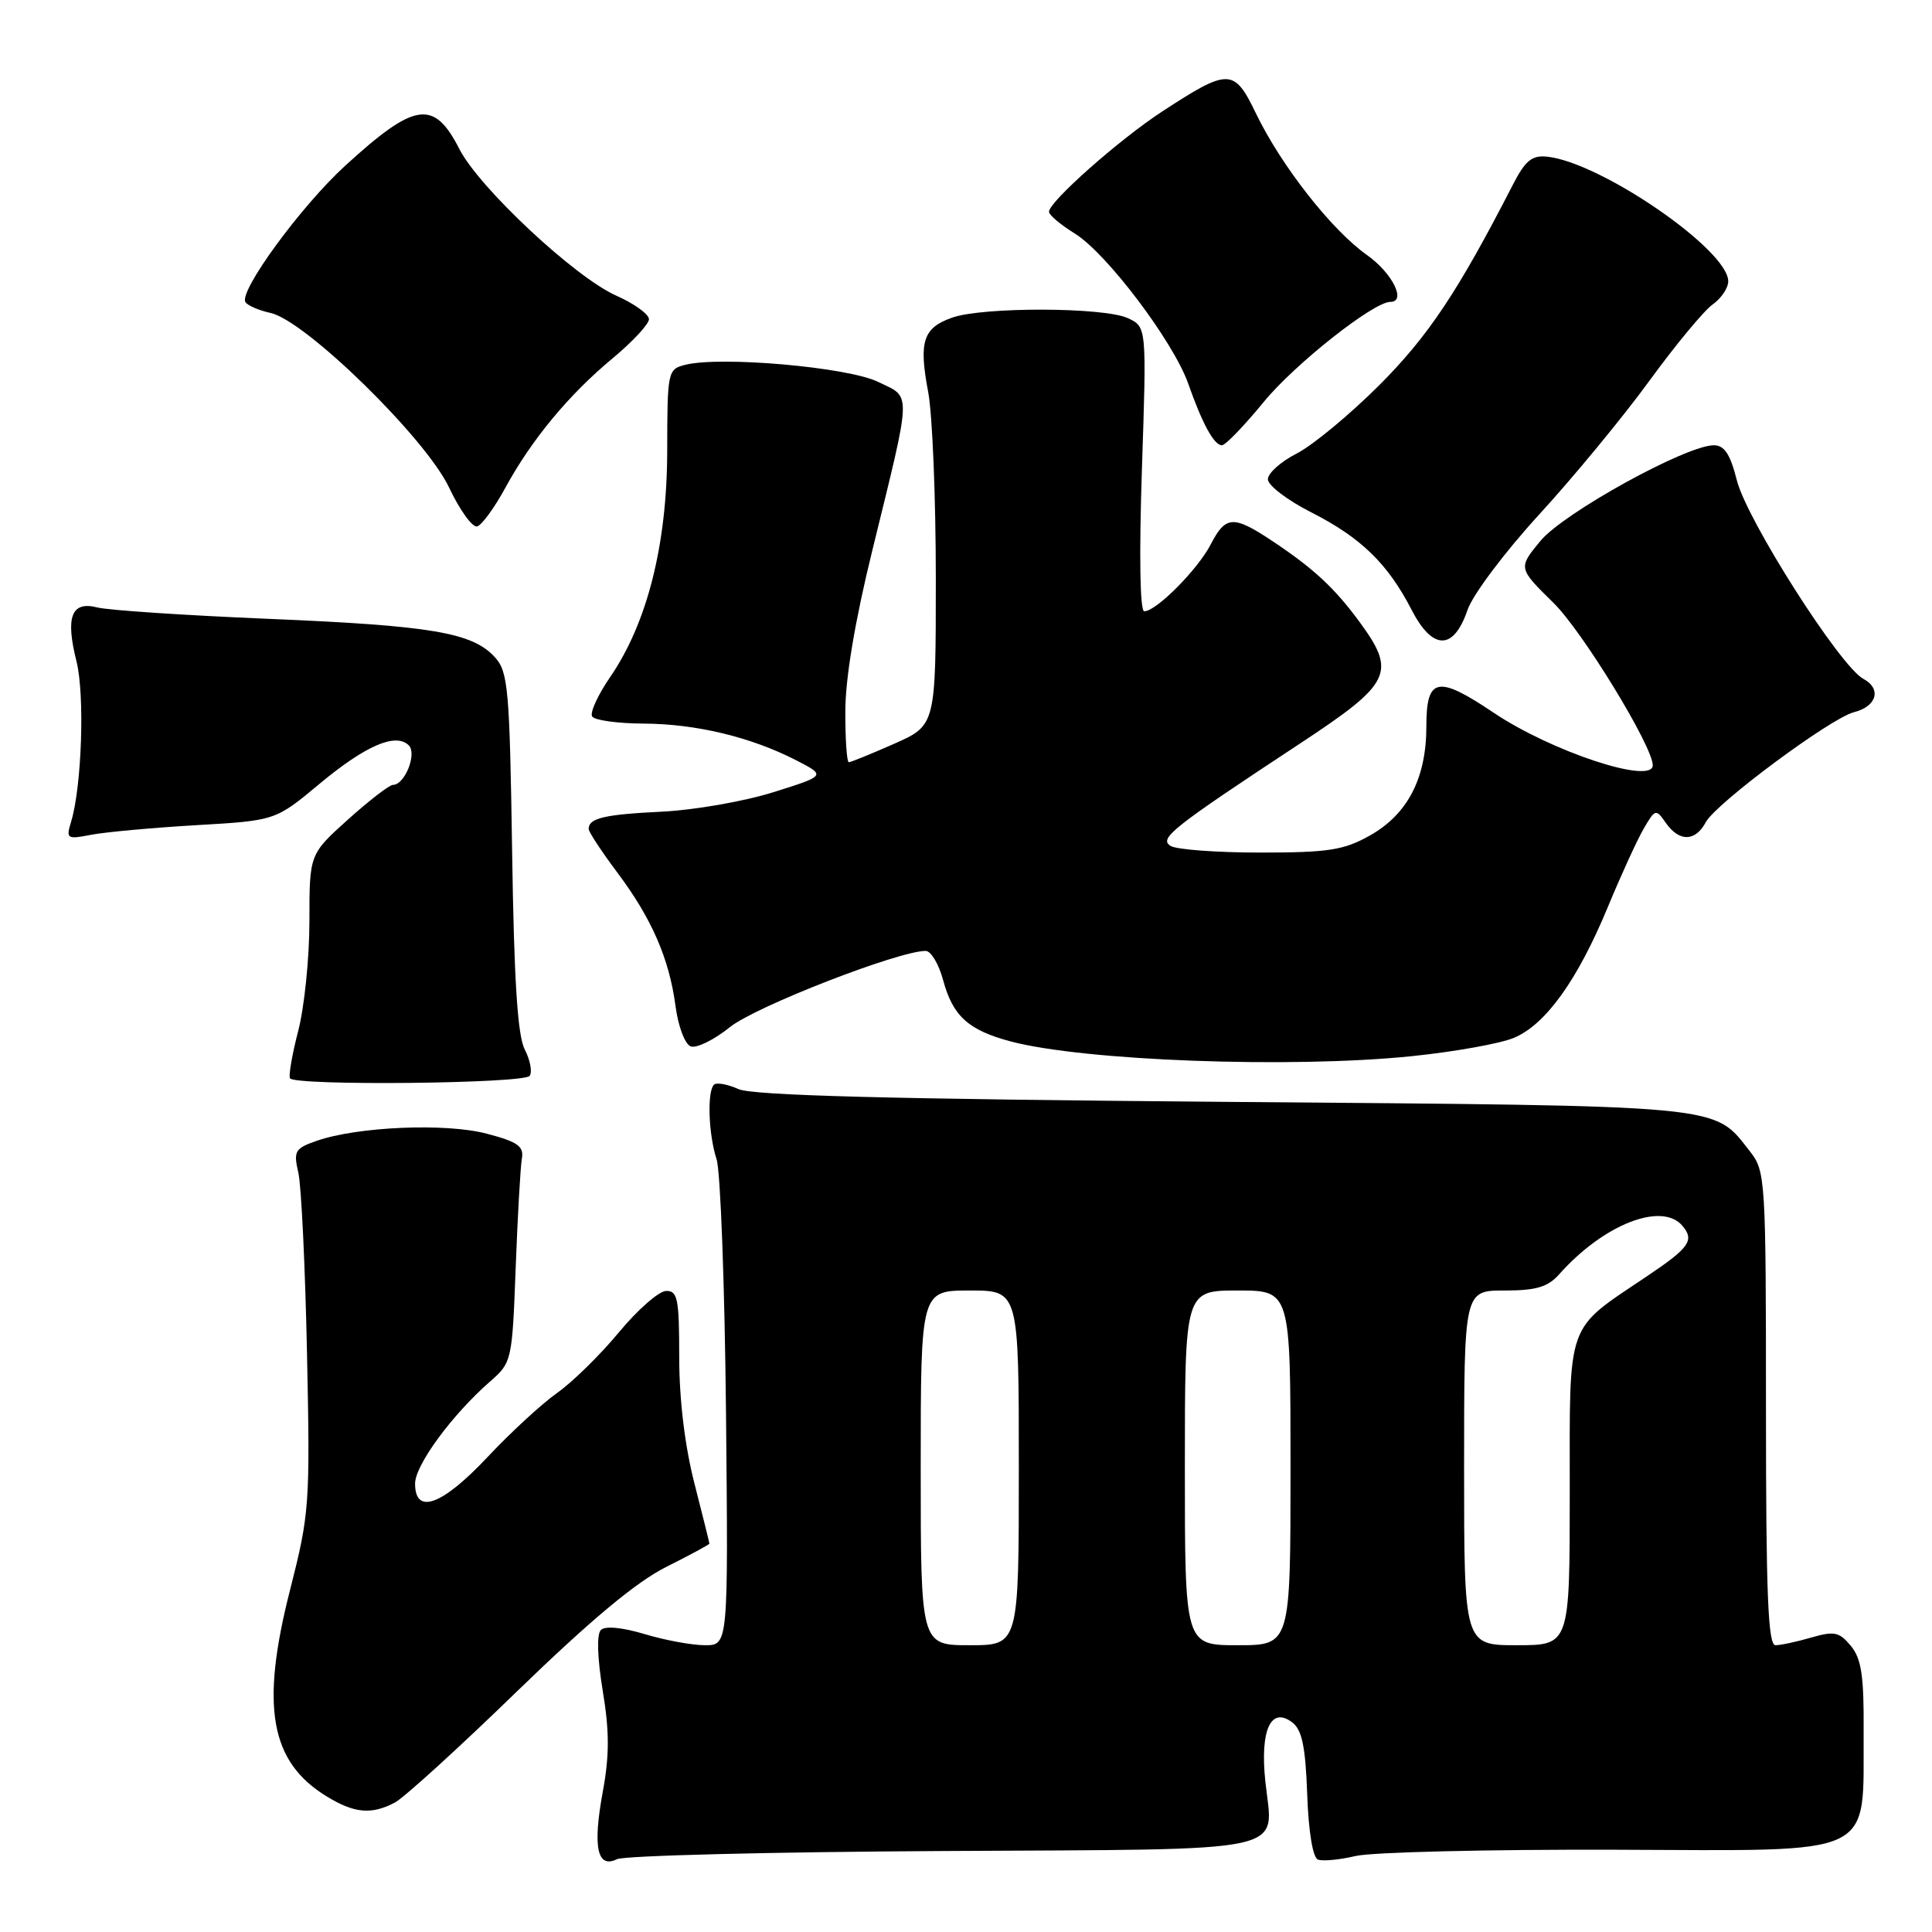 <?xml version="1.0" encoding="UTF-8" standalone="no"?>
<!DOCTYPE svg PUBLIC "-//W3C//DTD SVG 1.1//EN" "http://www.w3.org/Graphics/SVG/1.1/DTD/svg11.dtd" >
<svg xmlns="http://www.w3.org/2000/svg" xmlns:xlink="http://www.w3.org/1999/xlink" version="1.1" viewBox="0 0 256 256">
 <g >
 <path fill="currentColor"
d=" M 124.95 245.27 C 172.13 245.00 168.68 245.75 167.66 236.01 C 166.95 229.24 168.40 226.08 171.22 228.22 C 172.52 229.20 172.98 231.40 173.21 237.73 C 173.38 242.66 173.95 246.14 174.63 246.40 C 175.25 246.65 177.50 246.43 179.63 245.93 C 181.76 245.42 197.22 245.05 214.00 245.10 C 249.19 245.21 246.84 246.33 246.94 229.36 C 246.99 222.08 246.65 219.79 245.25 218.09 C 243.72 216.24 243.06 216.10 240.01 216.98 C 238.09 217.54 235.95 218.00 235.26 218.00 C 234.27 218.00 234.00 211.15 234.00 186.63 C 234.00 156.34 233.93 155.18 231.91 152.61 C 226.95 146.31 229.49 146.55 162.00 146.00 C 117.83 145.63 99.75 145.16 97.85 144.31 C 96.40 143.66 94.93 143.40 94.60 143.73 C 93.68 144.65 93.88 150.34 94.95 153.60 C 95.47 155.20 96.03 170.34 96.20 187.25 C 96.50 218.00 96.50 218.00 93.41 218.00 C 91.71 218.00 88.12 217.34 85.43 216.53 C 82.43 215.63 80.18 215.42 79.62 215.98 C 79.05 216.55 79.15 219.65 79.86 224.00 C 80.76 229.41 80.76 232.59 79.87 237.43 C 78.52 244.75 79.13 247.64 81.76 246.35 C 82.72 245.88 102.15 245.39 124.95 245.27 Z  M 52.32 238.85 C 53.52 238.22 60.81 231.59 68.52 224.10 C 78.24 214.68 84.30 209.62 88.27 207.63 C 91.42 206.05 94.00 204.66 94.00 204.54 C 94.00 204.42 93.10 200.80 92.00 196.50 C 90.74 191.58 90.00 185.41 90.00 179.84 C 90.00 172.06 89.79 171.01 88.25 171.06 C 87.29 171.09 84.47 173.56 82.00 176.55 C 79.53 179.53 75.84 183.15 73.81 184.58 C 71.77 186.02 67.62 189.85 64.57 193.10 C 58.58 199.47 55.00 200.78 55.00 196.59 C 55.00 194.12 59.93 187.42 65.00 183.00 C 67.81 180.55 67.87 180.26 68.33 168.00 C 68.59 161.12 68.96 154.61 69.15 153.52 C 69.44 151.89 68.61 151.30 64.50 150.22 C 59.07 148.78 47.37 149.28 41.95 151.17 C 39.08 152.17 38.87 152.53 39.53 155.38 C 39.93 157.10 40.44 167.88 40.68 179.33 C 41.10 199.39 41.01 200.56 38.43 210.69 C 34.49 226.14 35.79 233.46 43.30 238.04 C 46.97 240.28 49.22 240.48 52.32 238.85 Z  M 70.18 142.56 C 70.55 142.04 70.26 140.47 69.53 139.06 C 68.58 137.22 68.11 129.88 67.86 112.85 C 67.53 91.28 67.33 89.02 65.59 87.10 C 62.62 83.82 57.21 82.90 35.58 82.00 C 24.54 81.54 14.33 80.86 12.89 80.49 C 9.47 79.61 8.65 81.72 10.13 87.61 C 11.25 92.04 10.84 104.21 9.42 108.89 C 8.73 111.15 8.87 111.24 12.10 110.61 C 13.97 110.25 20.22 109.68 26.00 109.34 C 36.50 108.73 36.50 108.73 42.34 103.86 C 48.46 98.77 52.45 97.05 54.17 98.77 C 55.28 99.88 53.63 104.00 52.07 104.00 C 51.60 104.00 48.92 106.07 46.11 108.59 C 41.00 113.19 41.00 113.19 41.00 122.04 C 41.00 126.92 40.33 133.46 39.52 136.58 C 38.71 139.70 38.22 142.54 38.43 142.88 C 39.06 143.90 69.44 143.59 70.18 142.56 Z  M 187.05 139.95 C 192.70 139.37 198.80 138.28 200.60 137.52 C 204.81 135.76 209.03 129.88 213.04 120.20 C 214.79 115.97 216.94 111.28 217.80 109.80 C 219.33 107.17 219.42 107.15 220.74 109.05 C 222.52 111.58 224.64 111.53 226.03 108.94 C 227.37 106.44 242.59 95.14 245.66 94.37 C 248.69 93.61 249.35 91.26 246.90 89.95 C 243.82 88.30 231.46 68.90 230.14 63.64 C 229.27 60.18 228.49 59.00 227.09 59.00 C 223.43 59.00 207.17 67.97 204.12 71.67 C 201.15 75.27 201.15 75.27 205.85 79.89 C 209.67 83.63 219.00 98.90 219.00 101.40 C 219.00 104.02 205.53 99.57 197.89 94.42 C 190.48 89.44 189.00 89.74 189.00 96.25 C 189.00 103.12 186.52 107.90 181.50 110.72 C 178.06 112.65 176.03 112.97 167.00 112.97 C 161.22 112.97 155.88 112.57 155.11 112.09 C 153.53 111.09 155.23 109.74 172.29 98.50 C 184.39 90.53 185.07 89.12 180.14 82.40 C 176.81 77.87 174.04 75.31 168.52 71.64 C 163.41 68.25 162.40 68.32 160.42 72.15 C 158.70 75.47 153.21 81.00 151.62 81.00 C 151.05 81.00 150.93 73.63 151.31 62.15 C 151.94 43.30 151.94 43.30 149.43 42.15 C 146.23 40.69 130.30 40.65 126.19 42.08 C 122.30 43.44 121.72 45.24 122.99 51.95 C 123.55 54.88 124.00 66.01 124.00 76.69 C 124.00 96.11 124.00 96.11 118.47 98.56 C 115.43 99.90 112.73 101.00 112.47 101.00 C 112.21 101.00 112.00 97.96 112.01 94.25 C 112.01 89.92 113.28 82.31 115.57 73.00 C 120.88 51.33 120.83 52.77 116.33 50.59 C 112.34 48.65 95.48 47.16 90.80 48.34 C 88.48 48.92 88.42 49.21 88.41 59.72 C 88.39 72.17 85.76 82.58 80.83 89.74 C 79.22 92.09 78.15 94.43 78.46 94.93 C 78.77 95.44 81.83 95.86 85.26 95.88 C 92.22 95.91 99.49 97.66 105.48 100.73 C 109.46 102.78 109.46 102.78 102.48 104.97 C 98.64 106.18 92.00 107.34 87.71 107.55 C 80.06 107.92 78.00 108.41 78.00 109.84 C 78.00 110.23 79.69 112.80 81.75 115.55 C 86.35 121.68 88.67 127.00 89.51 133.31 C 89.86 135.98 90.75 138.35 91.52 138.65 C 92.28 138.94 94.62 137.79 96.73 136.09 C 100.12 133.37 119.05 126.00 122.66 126.00 C 123.35 126.00 124.39 127.73 124.96 129.84 C 126.25 134.63 128.29 136.49 133.90 137.99 C 143.62 140.57 171.07 141.59 187.05 139.95 Z  M 194.45 80.83 C 195.15 78.79 199.39 73.15 203.97 68.15 C 208.51 63.20 215.08 55.23 218.56 50.45 C 222.04 45.67 225.82 41.12 226.95 40.33 C 228.08 39.53 229.00 38.16 229.00 37.27 C 229.00 33.11 212.13 21.51 205.00 20.76 C 202.98 20.55 202.11 21.27 200.45 24.50 C 193.18 38.66 189.26 44.53 182.76 51.04 C 178.85 54.94 173.94 59.01 171.83 60.09 C 169.72 61.16 168.00 62.70 168.00 63.51 C 168.00 64.31 170.59 66.29 173.75 67.89 C 180.34 71.24 183.88 74.68 187.04 80.80 C 189.83 86.21 192.61 86.22 194.45 80.83 Z  M 66.94 64.67 C 70.42 58.27 75.37 52.30 81.15 47.50 C 83.80 45.30 85.98 42.96 85.99 42.30 C 85.99 41.64 84.04 40.23 81.65 39.17 C 76.20 36.76 63.49 24.88 60.87 19.75 C 57.50 13.14 54.99 13.50 45.75 21.95 C 39.89 27.30 31.63 38.59 32.52 40.03 C 32.80 40.48 34.30 41.13 35.86 41.47 C 40.49 42.49 56.41 58.06 59.50 64.59 C 60.94 67.64 62.63 69.96 63.24 69.75 C 63.86 69.55 65.53 67.26 66.94 64.67 Z  M 167.46 53.25 C 171.56 48.25 181.99 40.00 184.23 40.00 C 186.40 40.00 184.49 36.17 181.14 33.80 C 176.45 30.49 169.77 21.96 166.43 15.05 C 163.53 9.03 162.84 9.01 154.06 14.73 C 148.35 18.45 139.00 26.72 139.00 28.06 C 139.00 28.49 140.55 29.79 142.44 30.96 C 146.64 33.56 155.47 45.25 157.44 50.82 C 159.32 56.17 160.87 59.00 161.91 59.00 C 162.38 59.00 164.87 56.41 167.46 53.25 Z  M 122.00 194.50 C 122.00 171.00 122.00 171.00 128.50 171.00 C 135.00 171.00 135.00 171.00 135.00 194.50 C 135.00 218.00 135.00 218.00 128.50 218.00 C 122.00 218.00 122.00 218.00 122.00 194.50 Z  M 157.00 194.50 C 157.00 171.00 157.00 171.00 164.00 171.00 C 171.00 171.00 171.00 171.00 171.00 194.50 C 171.00 218.00 171.00 218.00 164.00 218.00 C 157.00 218.00 157.00 218.00 157.00 194.50 Z  M 194.00 194.50 C 194.00 171.00 194.00 171.00 199.35 171.00 C 203.55 171.00 205.10 170.54 206.60 168.85 C 212.49 162.22 220.25 159.18 222.96 162.46 C 224.54 164.36 223.85 165.34 218.20 169.13 C 207.40 176.40 208.00 174.72 208.00 197.69 C 208.00 218.00 208.00 218.00 201.00 218.00 C 194.00 218.00 194.00 218.00 194.00 194.50 Z "/>
</g>
</svg>